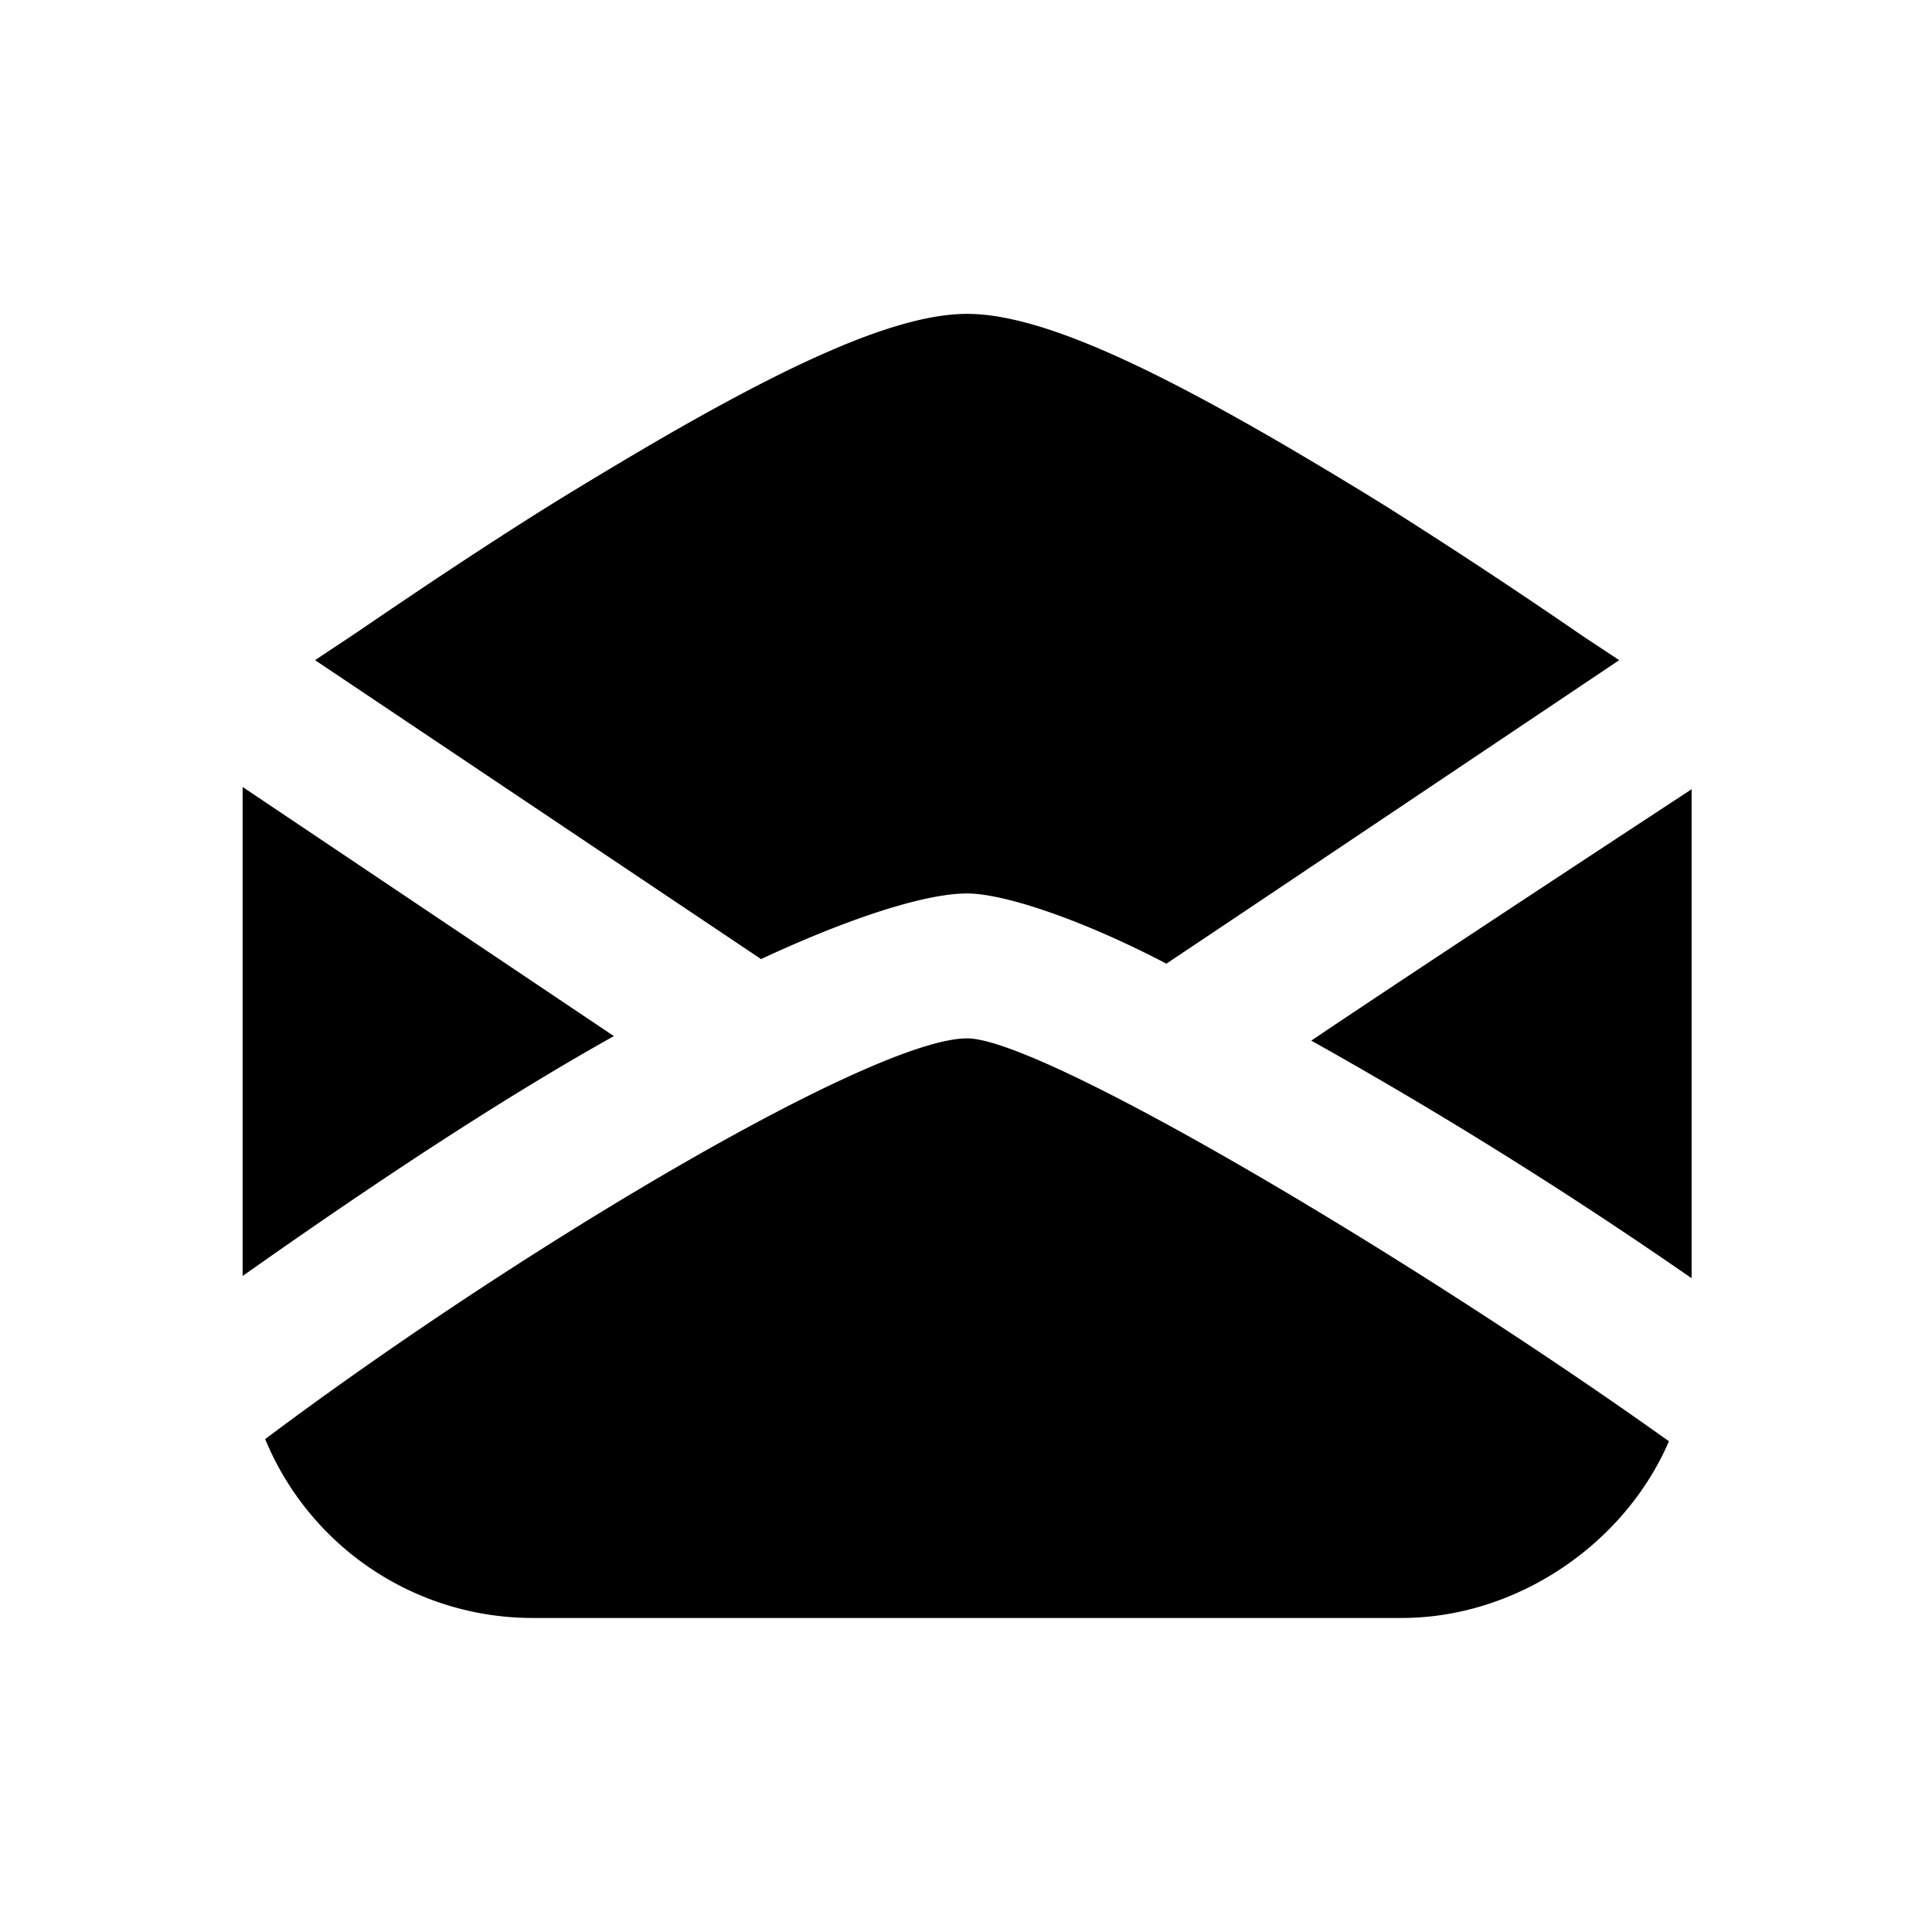 <svg width="24" height="24" viewBox="0 0 24 24" fill="none" xmlns="http://www.w3.org/2000/svg"><path fill="#fff" d="M0 0h24v24H0z"/><path d="M12.014 3.899c-.905 0-2.308.657-4.275 1.827-.301.18-.61.365-.928.563-.8.5-1.608 1.041-2.391 1.575-.133.09-.292.193-.506.337l5.54 3.713c1.072-.499 2.026-.815 2.56-.815.464 0 1.444.332 2.475.872.565-.375 5.625-3.77 5.625-3.77-.215-.144-.374-.246-.507-.337a73.04 73.04 0 0 0-2.39-1.575 52.04 52.04 0 0 0-.928-.563c-1.967-1.17-3.37-1.827-4.275-1.827zm-9 5.877v6.075c1.505-1.063 3.14-2.158 4.612-2.98L3.014 9.776zm18 .028s-3.369 2.209-4.725 3.123a57.643 57.643 0 0 1 4.725 2.952V9.804zm-9 3.095c-1.161 0-5.568 2.614-8.72 4.978a3.594 3.594 0 0 0 3.32 2.222h10.8c1.418 0 2.765-.91 3.318-2.195-3.178-2.27-7.786-5.005-8.718-5.005z" fill="currentColor"/></svg>